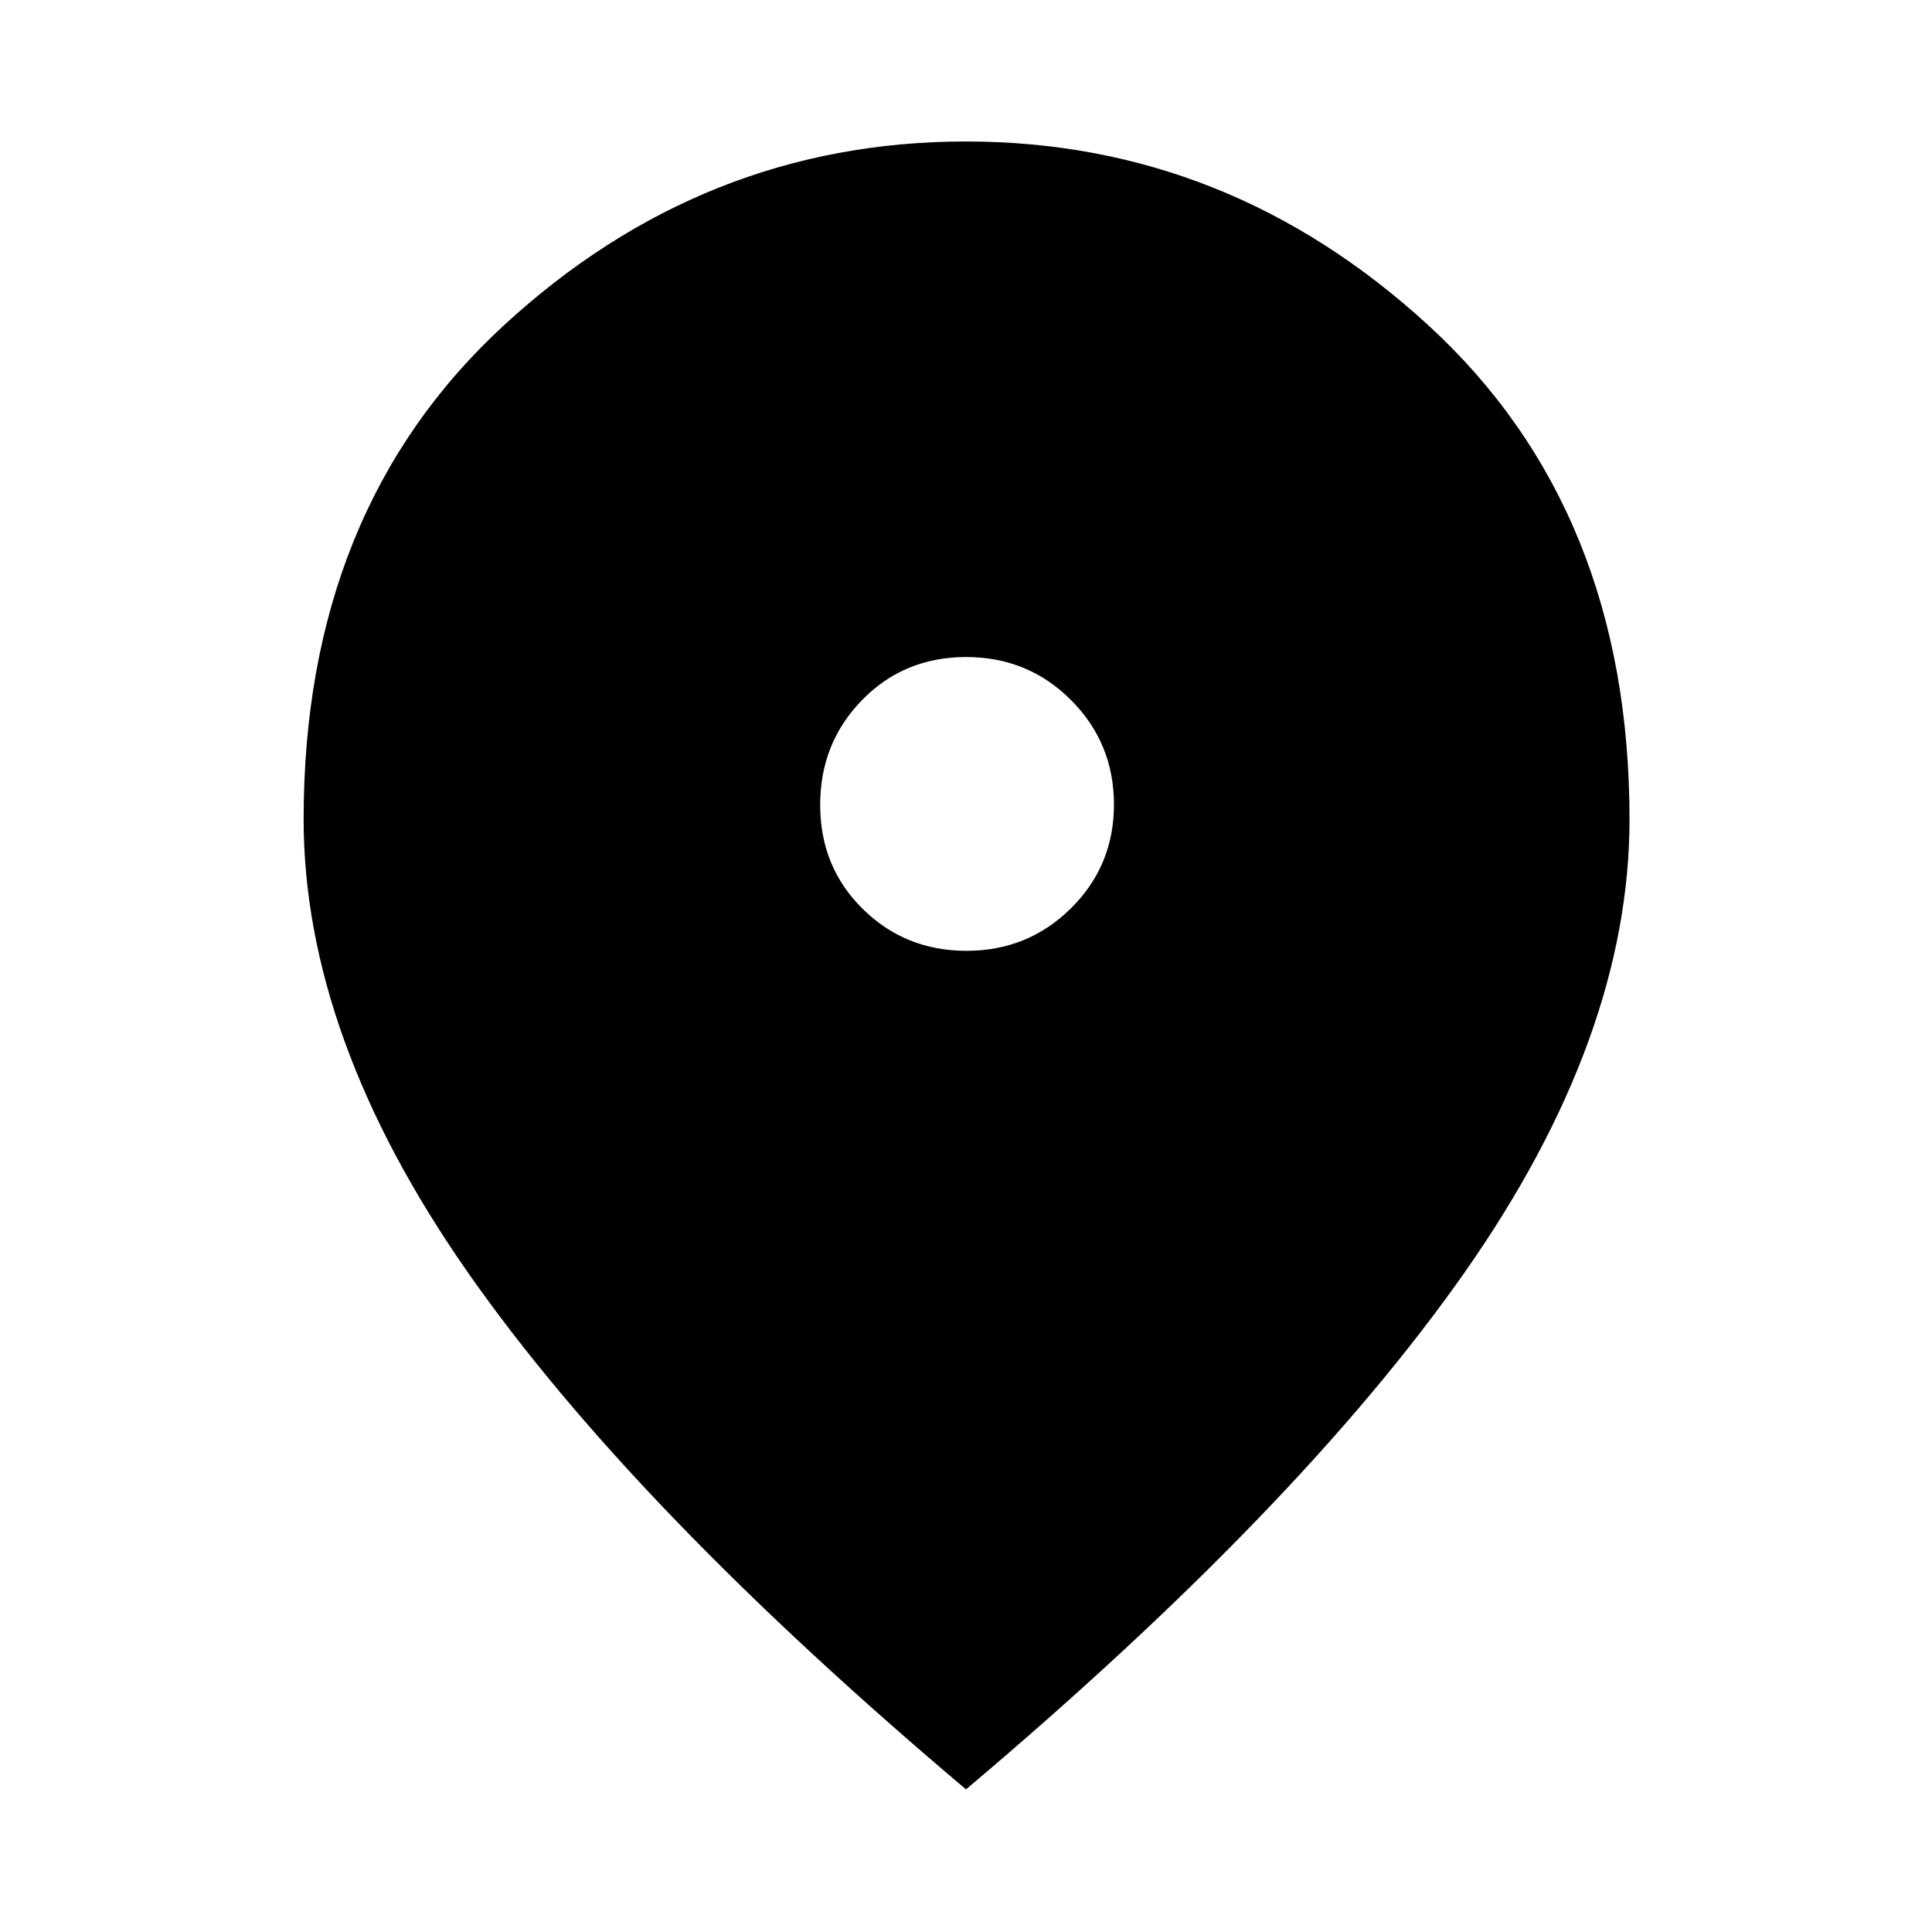 <svg xmlns="http://www.w3.org/2000/svg" height="48" viewBox="0 -960 960 960" width="48"><path d="M480.27-487.54q30.49 0 51.87-21.12 21.38-21.11 21.38-51.61 0-30.49-21.34-51.87-21.33-21.38-52.14-21.38-30.8 0-51.65 21.34-20.85 21.33-20.85 52.14 0 30.8 21.12 51.65 21.11 20.85 51.61 20.85ZM480-70.87Q314.22-210.83 232.54-327.64q-81.67-116.8-81.67-225.37 0-153.52 99.26-245.1Q349.39-889.7 480-889.7q130.37 0 230.03 91.61 99.67 91.61 99.67 245.18 0 108.32-81.96 225.2T480-70.87Z"/></svg>
